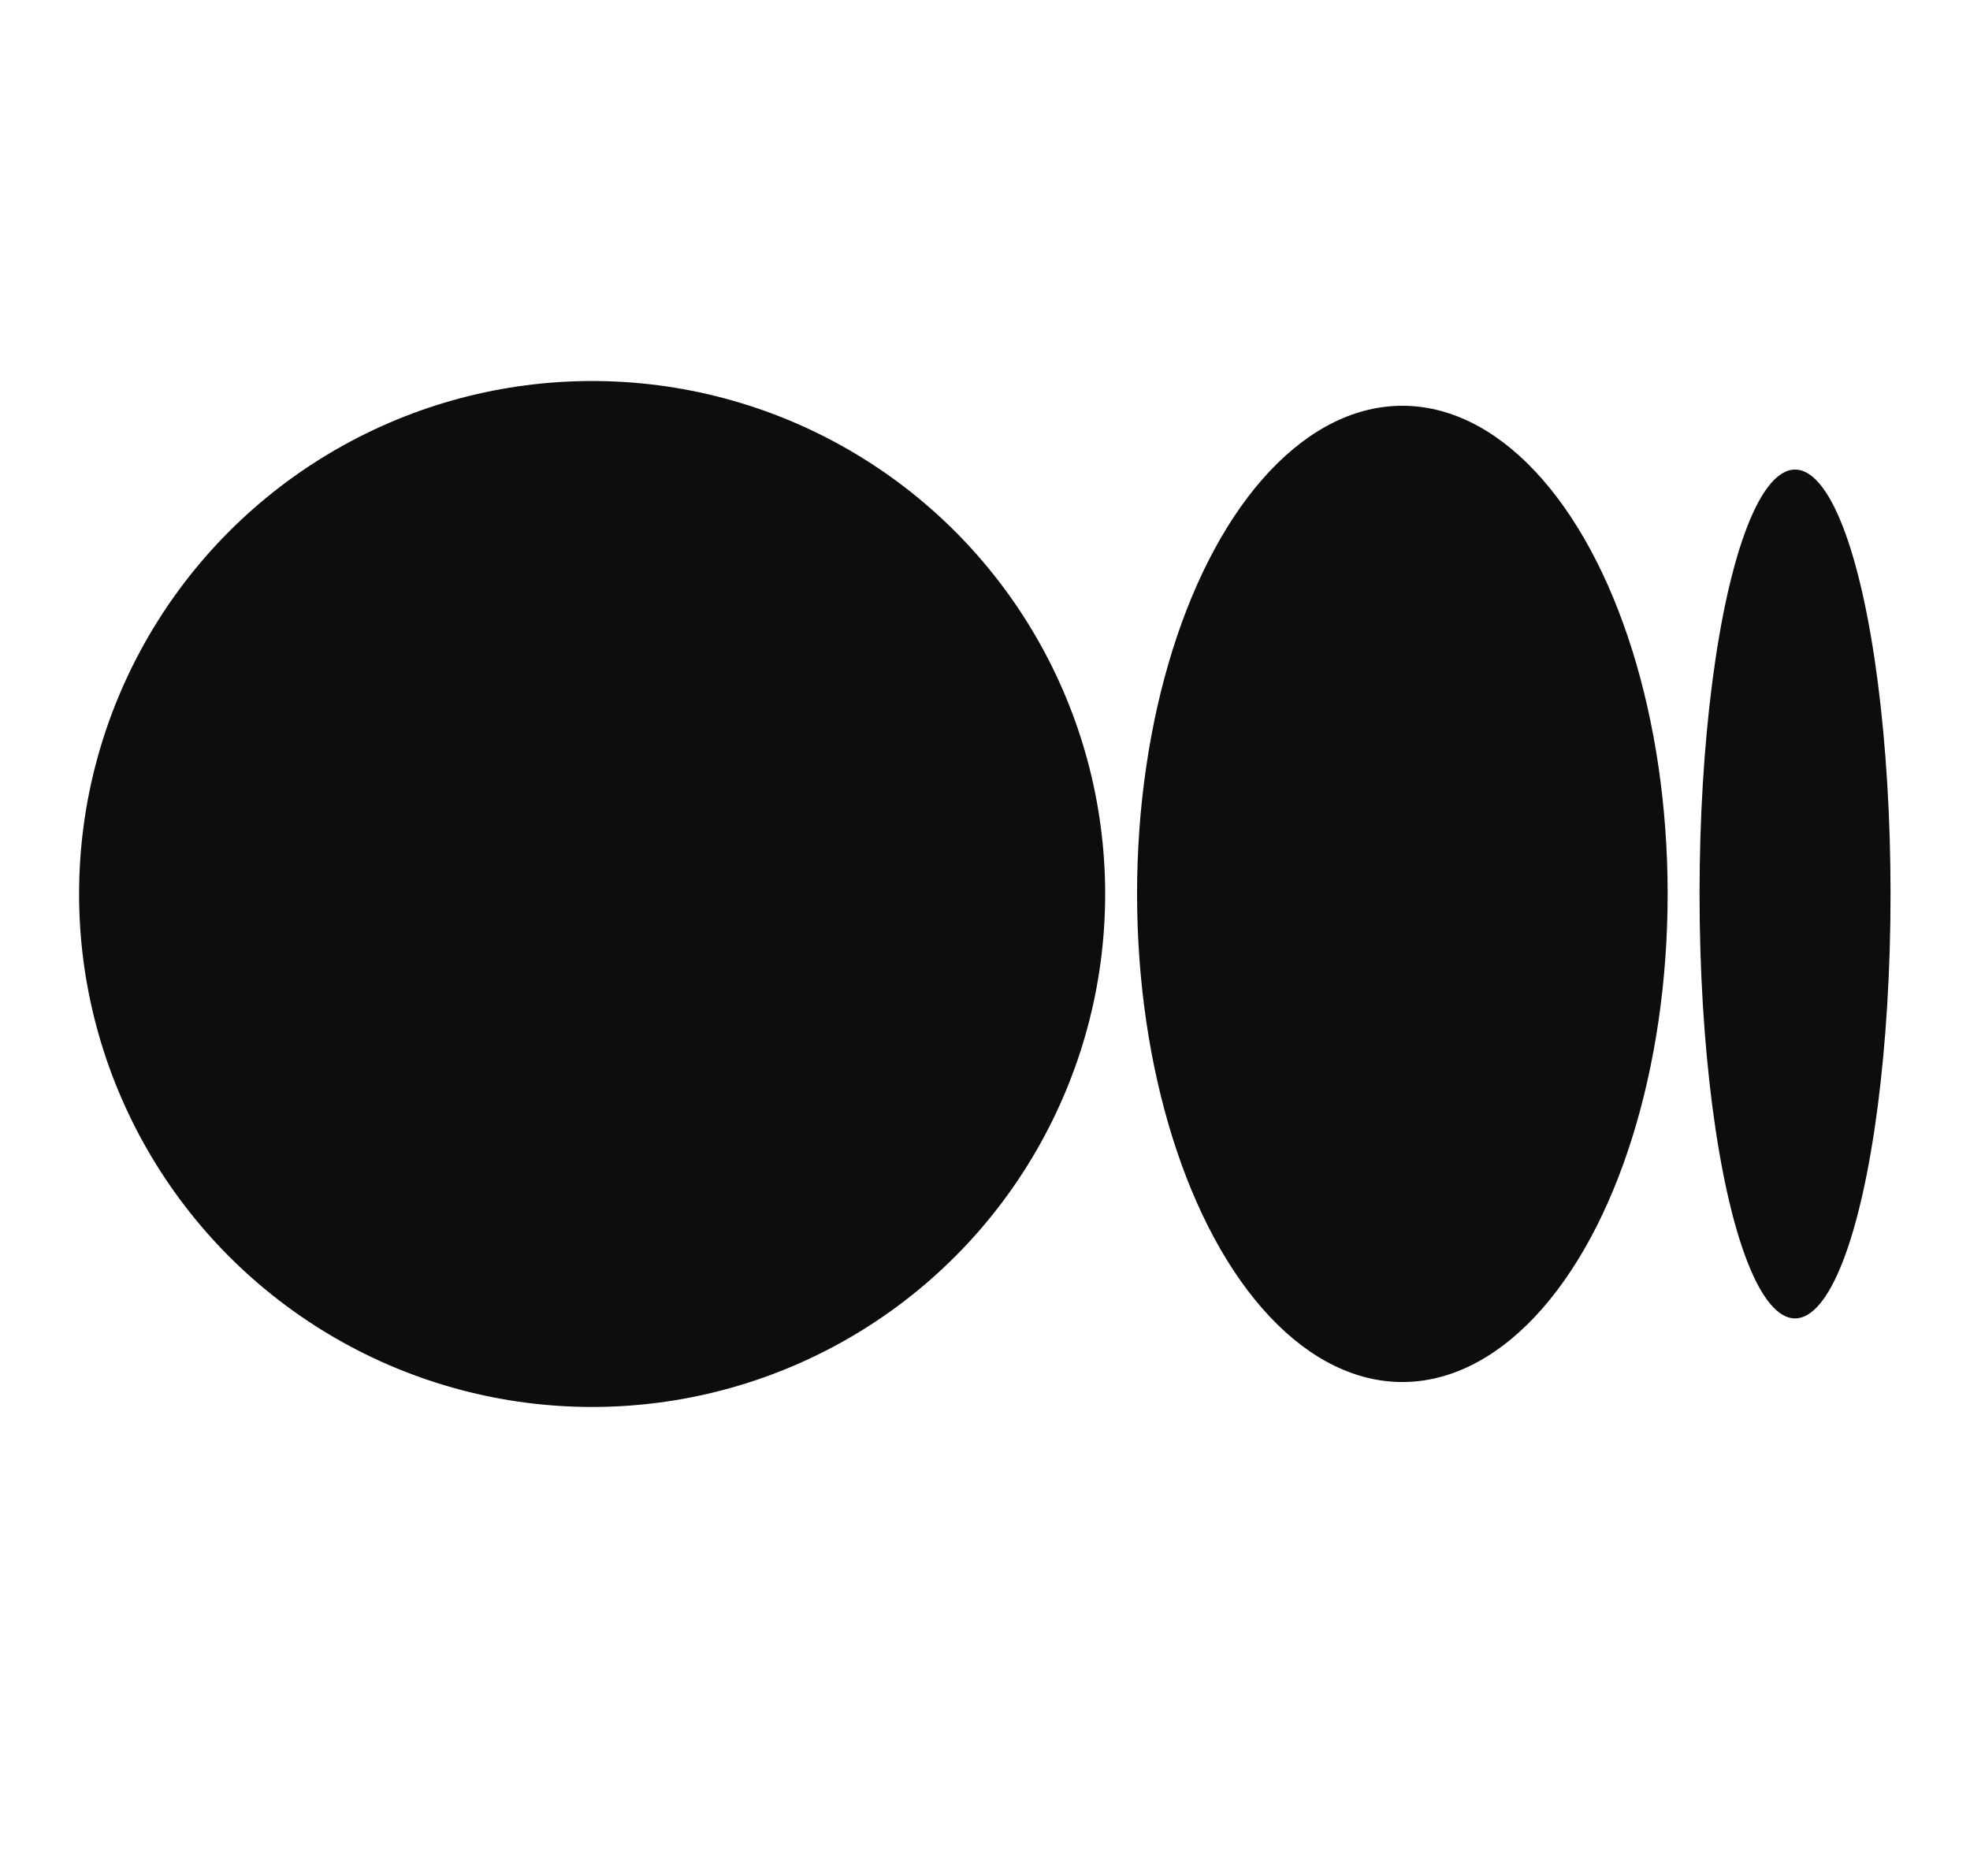 <svg width="21" height="20" viewBox="0 0 21 20" fill="none" xmlns="http://www.w3.org/2000/svg">
<g clip-path="url(#clip0)">
<circle cx="6.312" cy="9.531" r="5.469" fill="#0D0D0D"/>
<ellipse cx="14.949" cy="9.53" rx="2.828" ry="5.204" fill="#0D0D0D"/>
<ellipse cx="19.135" cy="9.531" rx="1.018" ry="4.525" fill="#0D0D0D"/>
</g>
<defs>
<clipPath id="clip0">
<rect width="20" height="20" fill="white" transform="translate(0.5)"/>
</clipPath>
</defs>
</svg>
